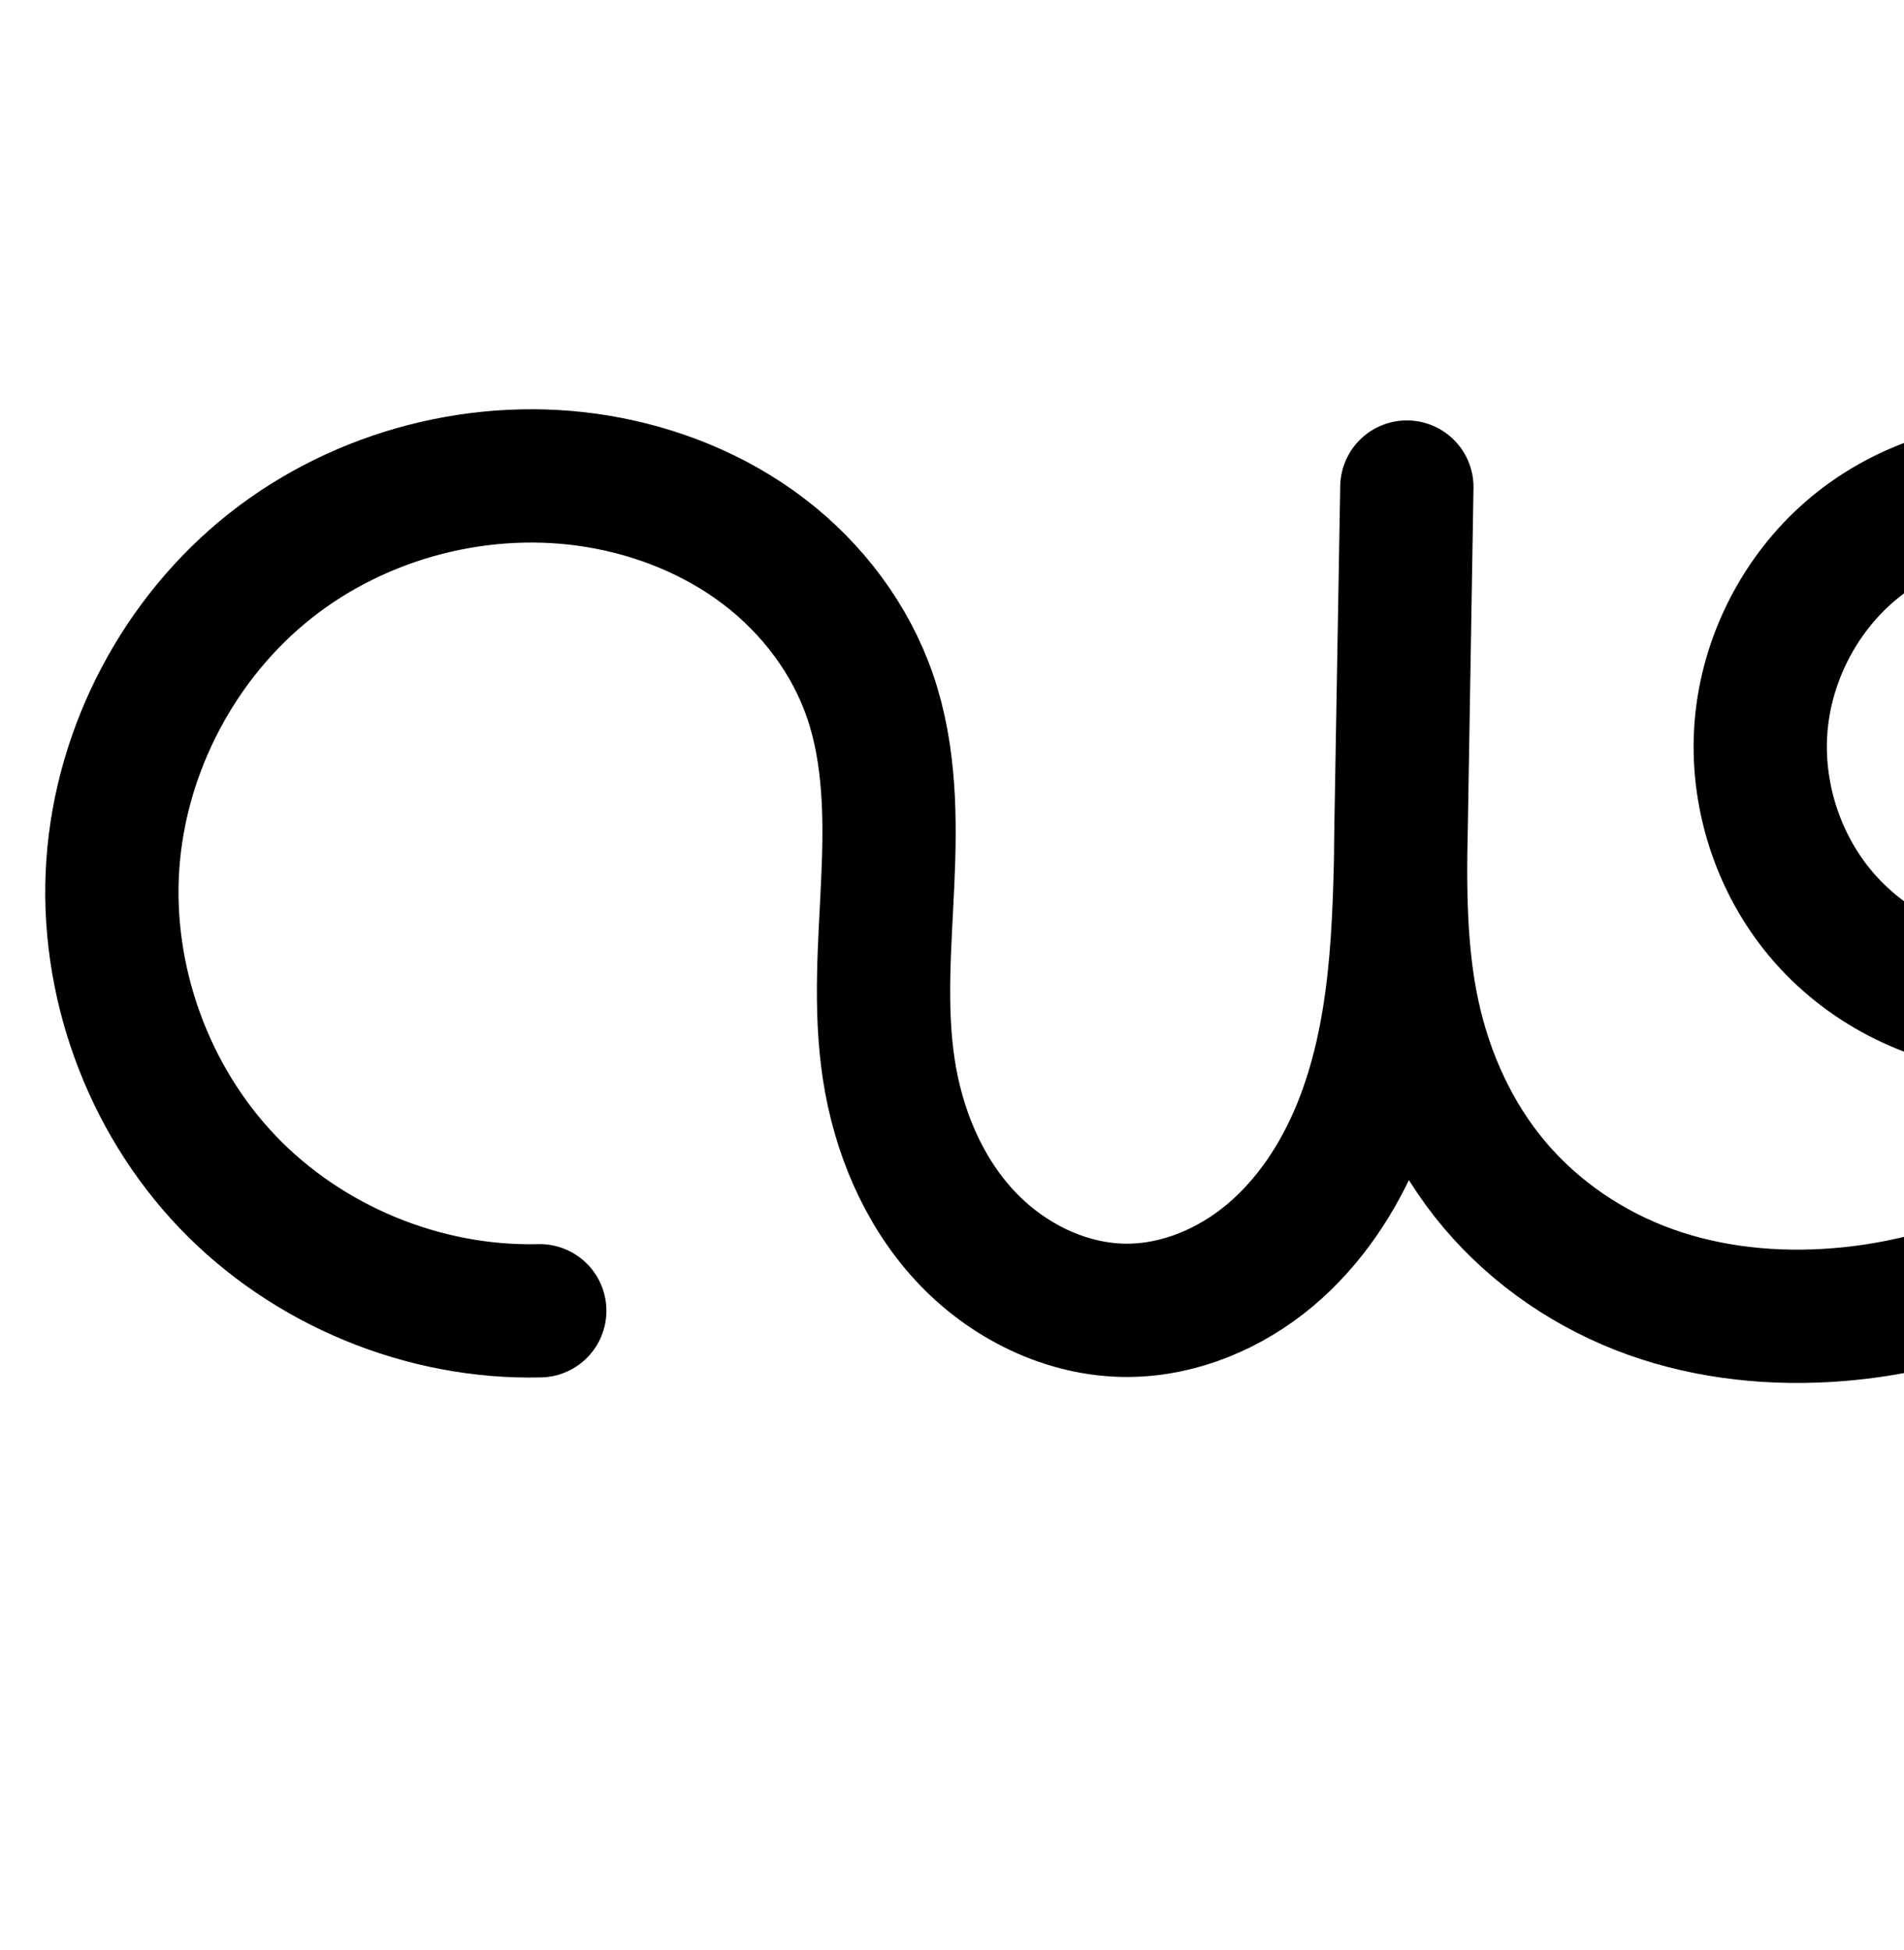 <?xml version="1.0" encoding="UTF-8" standalone="no"?>
<!-- Created with Inkscape (http://www.inkscape.org/) -->

<svg
   xmlns:dc="http://purl.org/dc/elements/1.1/"
   xmlns:cc="http://creativecommons.org/ns#"
   xmlns:rdf="http://www.w3.org/1999/02/22-rdf-syntax-ns#"
   xmlns:svg="http://www.w3.org/2000/svg"
   xmlns="http://www.w3.org/2000/svg"
   xmlns:sodipodi="http://sodipodi.sourceforge.net/DTD/sodipodi-0.dtd"
   xmlns:inkscape="http://www.inkscape.org/namespaces/inkscape"
   width="2000"
   height="2048"
   id="svg2992"
   version="1.1"
   inkscape:version="0.91 r13725"
   sodipodi:docname="ഢ.svg">
  <defs
     id="defs5498">
    <inkscape:path-effect
       effect="spiro"
       id="path-effect3846"
       is_visible="true" />
    <inkscape:path-effect
       effect="spiro"
       id="path-effect3801"
       is_visible="true" />
    <inkscape:path-effect
       effect="spiro"
       id="path-effect4372-52"
       is_visible="true" />
    <inkscape:path-effect
       effect="spiro"
       id="path-effect4372-52-4"
       is_visible="true" />
    <inkscape:path-effect
       effect="spiro"
       id="path-effect4372-52-4-9"
       is_visible="true" />
    <inkscape:path-effect
       effect="spiro"
       id="path-effect4372-52-4-9-3"
       is_visible="true" />
    <inkscape:path-effect
       effect="spiro"
       id="path-effect4372-52-4-9-7"
       is_visible="true" />
    <inkscape:path-effect
       effect="spiro"
       id="path-effect4372-52-4-9-7-7"
       is_visible="true" />
  </defs>
  <sodipodi:namedview
     inkscape:window-height="851"
     inkscape:window-width="1600"
     inkscape:pageshadow="2"
     inkscape:pageopacity="0.0"
     borderopacity="1.0"
     bordercolor="#666666"
     pagecolor="#ffffff"
     id="base"
     showgrid="true"
     showguides="true"
     inkscape:guide-bbox="true"
     inkscape:zoom="0.32102648"
     inkscape:cx="3375.4796"
     inkscape:cy="-673.20869"
     inkscape:window-x="1599"
     inkscape:window-y="-1"
     inkscape:current-layer="layer1"
     inkscape:window-maximized="1">
    <sodipodi:guide
       orientation="horizontal"
       position="0,600"
       id="guide5596" />
    <inkscape:grid
       type="xygrid"
       id="grid3769"
       empspacing="3"
       visible="true"
       enabled="true"
       snapvisiblegridlinesonly="true"
       spacingx="4px"
       units="px"
       dotted="true"
       spacingy="4px" />
    <sodipodi:guide
       orientation="0,1"
       position="-1040,1600"
       id="guide2985" />
  </sodipodi:namedview>
  <g
     inkscape:label="Layer 1"
     inkscape:groupmode="layer"
     id="layer1"
     transform="translate(0,1048)">
    <path
       style="fill:none;fill-rule:evenodd;stroke:#000000;stroke-width:140;stroke-linecap:round;stroke-linejoin:round;stroke-miterlimit:4;stroke-dasharray:none;stroke-opacity:1"
       d="m 2094.918,-531.924 c 74.698,-6.991 151.883,18.774 207.403,69.234 55.52,50.46 88.522,124.838 88.68,199.863 0.158,75.024 -32.531,149.541 -87.838,200.234 -55.307,50.693 -132.383,76.783 -207.109,70.106 -70.367,-6.287 -137.721,-41.381 -183.233,-95.416 -45.512,-54.035 -68.645,-126.351 -62.997,-196.773 5.648,-70.422 39.997,-138.109 93.463,-184.288 53.466,-46.179 125.407,-70.314 195.909,-65.775 54.41,3.503 107.389,23.618 151.528,55.625 44.139,32.007 79.467,75.669 103.26,124.727 47.586,98.115 47.735,215.238 13.626,318.811 -33.263,101.006 -98.116,191.163 -182.518,255.855 -84.402,64.691 -187.923,103.813 -293.918,112.41 -66.692,5.409 -134.798,-1.268 -197.784,-23.848 -62.986,-22.58 -120.275,-61.366 -163.444,-112.488 -43.169,-51.123 -71.542,-113.903 -85.575,-179.326 -14.034,-65.423 -13.844,-132.95 -12.688,-199.851 l 6.114,-353.649 -5.907,354.189 c -1.812,108.639 -3.719,220.31 -44.971,320.829 -20.626,50.259 -51.358,97.008 -92.986,131.916 -41.628,34.908 -94.631,57.379 -148.958,57.717 -64.91,0.405 -127.937,-31.143 -171.916,-78.886 C 969.079,201.548 943.254,138.849 933.537,74.669 923.719,9.823 929.57,-56.208 932.52,-121.726 c 2.949,-65.518 2.747,-132.626 -18.435,-194.696 -20.611,-60.397 -60.791,-113.478 -111.506,-152.215 -50.715,-38.738 -111.644,-63.348 -174.596,-73.814 -120.105,-19.967 -248.041,12.927 -343.619,88.349 -95.579,75.423 -157.318,192.204 -165.824,313.66 -8.506,121.456 36.354,245.702 120.488,333.71 84.134,88.008 206.236,138.413 327.951,135.38"
       id="path4370-92-1-3"
       inkscape:path-effect="#path-effect4372-52-4-9"
       inkscape:original-d="m 2094.9182,-531.92404 c 0,0 -178.5429,532.48937857 1.1354,539.436338 181.1864,7.005269 -134.3096,-504.987578 43.1417,-542.251868 184.8852,-38.8254 307.7392,314.38355 268.4137,499.163046 C 2365.8259,160.75028 2131.0408,351.20501 1931.1729,332.6884 1701.9645,311.45356 1467.2386,17.409198 1471.6817,-182.8255 l 6.1135,-353.64934 -5.9072,354.18864 c 8.7515,234.094398 -93.4905,484.26546 -286.9144,510.4623 C 1067.033,344.14968 981.57775,183.55977 933.53689,74.668898 880.85107,-44.750379 973.88646,-200.40322 914.08428,-316.42244 858.39951,-424.45368 739.14827,-591.57969 627.98179,-542.45174 361.74394,-424.79289 185.78368,64.438538 566.97749,328.6477"
       inkscape:connector-curvature="0"
       sodipodi:nodetypes="caaaasccaaaac" />
    <path
       style="color:#000000;font-style:normal;font-variant:normal;font-weight:normal;font-stretch:normal;font-size:medium;line-height:normal;font-family:sans-serif;text-indent:0;text-align:start;text-decoration:none;text-decoration-line:none;text-decoration-style:solid;text-decoration-color:#000000;letter-spacing:normal;word-spacing:normal;text-transform:none;direction:ltr;block-progression:tb;writing-mode:lr-tb;baseline-shift:baseline;text-anchor:start;white-space:normal;clip-rule:nonzero;display:inline;overflow:visible;visibility:visible;opacity:1;isolation:auto;mix-blend-mode:normal;color-interpolation:sRGB;color-interpolation-filters:linearRGB;solid-color:#000000;solid-opacity:1;fill:#000000;fill-opacity:1;fill-rule:evenodd;stroke:none;stroke-width:140;stroke-linecap:round;stroke-linejoin:round;stroke-miterlimit:4;stroke-dasharray:none;stroke-dashoffset:0;stroke-opacity:1;color-rendering:auto;image-rendering:auto;shape-rendering:auto;text-rendering:auto;enable-background:accumulate"
       d="m -2110.115,-605.224 c -114.714,-0.67 -228.436,37.619 -319.156,109.207 -111.655,88.109 -182.355,221.836 -192.291,363.721 -9.936,141.885 41.434,284.161 139.719,386.973 98.285,102.811 238.105,160.531 380.293,156.988 a 70.007,70.007 0 1 0 -3.486,-139.957 c -101.243,2.522 -205.627,-40.568 -275.609,-113.773 -69.982,-73.205 -108.333,-179.422 -101.258,-280.449 7.075,-101.027 59.855,-200.861 139.357,-263.598 79.502,-62.736 188.874,-90.859 288.777,-74.25 52.648,8.753 102.998,29.389 143.586,60.391 40.375,30.84 72.069,73.251 87.748,119.195 16.245,47.603 17.6,105.71 14.754,168.939 -2.857,63.474 -9.75,134.154 1.736,210.023 11.455,75.659 41.828,151.407 97.246,211.568 56.148,60.953 135.966,102.007 223.838,101.459 73.344,-0.457 140.788,-29.877 193.5,-74.08 44.392,-37.226 77.295,-83.642 101.002,-132.812 10.945,17.439 23.07,34.266 36.551,50.23 51.605,61.113 119.04,106.598 193.303,133.221 73.948,26.51 151.92,33.82 227.066,27.725 119.39,-9.684 235.32,-53.409 330.842,-126.623 95.584,-73.262 168.576,-174.59 206.424,-289.518 39.032,-118.523 39.975,-253.51 -17.131,-371.254 -28.549,-58.864 -70.89,-111.501 -125.15,-150.848 -54.406,-39.452 -119.475,-64.393 -188.123,-68.812 -89.425,-5.757 -178.319,24.059 -246.162,82.656 -67.85,58.603 -110.312,142.264 -117.482,231.666 -7.171,89.411 21.425,178.832 79.232,247.465 57.813,68.639 141.121,112.053 230.543,120.043 75.794,6.772 151.621,-12.405 214.928,-53.109 -30.848,54.264 -72.755,102.664 -122.244,140.596 -73.283,56.169 -164.395,90.687 -256.994,98.197 -58.238,4.724 -116.478,-1.321 -168.502,-19.971 -51.709,-18.537 -98.851,-50.626 -133.584,-91.758 -34.698,-41.091 -58.714,-93.362 -70.615,-148.846 -10.424,-48.597 -11.882,-102.331 -11.354,-159.227 0.138,-8.098 0.287,-16.264 0.42,-24.236 l 5.887,-353.027 0.02,-1.119 0,-0.041 a 70.007,70.007 0 0 0 -139.978,-2.379 l 0,0.043 0,0 -0.033,1.982 -6.078,351.625 c -0.128,7.41 -0.14,15.115 -0.236,22.65 -2.007,100.368 -7.036,194.736 -39.299,273.352 -17.142,41.77 -42.157,78.819 -73.205,104.856 -30.544,25.613 -69.107,41.135 -104.416,41.355 -41.949,0.261 -88.184,-21.782 -119.994,-56.314 -32.54,-35.324 -53.816,-84.971 -61.795,-137.672 -8.149,-53.822 -3.34,-115.207 -0.299,-182.769 3.052,-67.807 4.004,-143.917 -22.115,-220.453 -25.543,-74.849 -74.209,-138.599 -135.264,-185.234 -60.842,-46.473 -132.35,-75.059 -205.607,-87.238 -26.308,-4.374 -52.834,-6.603 -79.307,-6.758 z m 1561.844,155.273 c 48.268,0.866 97.889,19.971 133.24,52.1 40.401,36.719 65.647,93.615 65.762,148.209 0.115,54.594 -24.89,111.594 -65.137,148.482 -40.246,36.888 -99.205,56.847 -153.582,51.988 -51.313,-4.585 -102.713,-31.359 -135.924,-70.789 -33.217,-39.437 -50.885,-94.65 -46.76,-146.082 4.126,-51.441 30.361,-103.153 69.443,-136.908 27.532,-23.78 62.98,-39.752 99.541,-46.084 a 70.007,70.007 0 0 0 12.857,-0.156 c 6.795,-0.636 13.663,-0.884 20.559,-0.76 z"
       id="path4370-92-1-3-6"
       inkscape:connector-curvature="0" />
    <path
       style="fill:none;fill-rule:evenodd;stroke:#000000;stroke-width:120;stroke-linecap:round;stroke-linejoin:round;stroke-miterlimit:4;stroke-dasharray:none;stroke-opacity:1"
       d="m 4123.278,454.509 c 52.857,-4.947 107.474,13.285 146.76,48.99 39.287,35.706 62.639,88.337 62.751,141.425 0.112,53.088 -23.019,105.817 -62.155,141.688 -39.136,35.871 -93.675,54.332 -146.553,49.608 -49.793,-4.449 -97.453,-29.282 -129.657,-67.517 -32.205,-38.236 -48.574,-89.407 -44.577,-139.238 3.997,-49.831 28.302,-97.727 66.135,-130.404 37.833,-32.677 88.739,-49.755 138.627,-46.543 38.501,2.479 75.989,16.712 107.222,39.361 31.233,22.649 56.232,53.544 73.068,88.258 33.672,69.427 33.778,152.304 9.642,225.594 -23.537,71.473 -69.428,135.269 -129.151,181.045 -59.724,45.776 -132.976,73.459 -207.979,79.543 -47.192,3.828 -95.385,-0.897 -139.954,-16.875 -44.569,-15.978 -85.108,-43.423 -115.655,-79.598 -30.547,-36.175 -50.624,-80.599 -60.554,-126.893 -9.93,-46.294 -9.796,-94.077 -8.978,-141.417 l 4.326,-250.246 -4.18,250.627 c -1.282,76.874 -2.631,155.894 -31.822,227.022 -14.595,35.564 -36.342,68.644 -65.798,93.345 -29.456,24.701 -66.962,40.602 -105.404,40.841 -45.931,0.286 -90.529,-22.037 -121.649,-55.82 -31.12,-33.783 -49.394,-78.149 -56.27,-123.564 -6.947,-45.886 -2.807,-92.61 -0.72,-138.971 2.087,-46.361 1.944,-93.847 -13.045,-137.769 -14.585,-42.737 -43.017,-80.298 -78.903,-107.709 -35.886,-27.411 -79,-44.826 -123.546,-52.232 -84.987,-14.129 -175.516,9.147 -243.148,62.517 -67.632,53.37 -111.32,136.005 -117.338,221.949 -6.019,85.943 25.724,173.861 85.258,236.137 59.534,62.275 145.935,97.942 232.062,95.796"
       id="path4370-92-1-3-7"
       inkscape:path-effect="#path-effect4372-52-4-9-7"
       inkscape:original-d="m 4123.2783,454.50938 c 0,0 -126.3387,376.79457 0.8034,381.71026 128.2092,4.95695 -95.0387,-357.33399 30.5275,-383.70255 130.8265,-27.47322 217.7592,222.46078 189.9321,353.21249 -29.5662,138.92265 -195.7023,273.69032 -337.1307,260.58772 -162.1901,-15.026 -328.2843,-223.09452 -325.1404,-364.78248 l 4.326,-250.24562 -4.18,250.62723 c 6.1927,165.64741 -66.1548,342.67077 -203.0233,361.20797 -83.4559,11.303 -143.9249,-102.33195 -177.919,-179.38411 -37.281,-84.50221 28.5517,-194.64363 -13.7649,-276.73993 -39.4031,-76.44393 -123.7863,-194.70386 -202.4488,-159.94048 -188.3925,83.25652 -312.9036,429.44128 -43.1672,616.39822"
       inkscape:connector-curvature="0"
       sodipodi:nodetypes="caaaasccaaaac" />
    <path
       style="color:#000000;font-style:normal;font-variant:normal;font-weight:normal;font-stretch:normal;font-size:medium;line-height:normal;font-family:sans-serif;text-indent:0;text-align:start;text-decoration:none;text-decoration-line:none;text-decoration-style:solid;text-decoration-color:#000000;letter-spacing:normal;word-spacing:normal;text-transform:none;direction:ltr;block-progression:tb;writing-mode:lr-tb;baseline-shift:baseline;text-anchor:start;white-space:normal;clip-rule:nonzero;display:inline;overflow:visible;visibility:visible;opacity:1;isolation:auto;mix-blend-mode:normal;color-interpolation:sRGB;color-interpolation-filters:linearRGB;solid-color:#000000;solid-opacity:1;fill:#000000;fill-opacity:1;fill-rule:evenodd;stroke:none;stroke-width:120;stroke-linecap:round;stroke-linejoin:round;stroke-miterlimit:4;stroke-dasharray:none;stroke-dashoffset:0;stroke-opacity:1;color-rendering:auto;image-rendering:auto;shape-rendering:auto;text-rendering:auto;enable-background:accumulate"
       d="m 2787.689,1407.365 c -83.549,-0.512 -166.22,27.341 -232.367,79.539 -81.412,64.244 -132.779,161.403 -140.024,264.857 -7.245,103.454 30.077,206.827 101.74,281.791 71.663,74.964 173.252,116.899 276.928,114.316 a 60.006,60.006 0 1 0 -2.99,-119.963 c -68.579,1.709 -139.793,-27.688 -187.197,-77.275 -47.404,-49.587 -73.566,-122.052 -68.773,-190.484 4.792,-68.433 40.8,-136.543 94.652,-179.039 53.853,-42.496 128.469,-61.682 196.141,-50.432 35.714,5.937 69.759,19.946 96.965,40.727 27.023,20.641 48.182,49.057 58.539,79.406 10.757,31.521 11.889,71.292 9.891,115.691 -2.008,44.609 -7.042,95.316 1.336,150.65 8.365,55.254 30.538,110.807 71.463,155.234 41.55,45.106 100.54,75.577 166.152,75.168 54.742,-0.341 104.627,-22.197 143.584,-54.865 27.863,-23.365 49.433,-51.514 65.934,-81.496 5.258,7.437 10.733,14.756 16.676,21.793 37.778,44.738 87.014,77.924 141.25,97.367 53.966,19.346 110.614,24.615 165.053,20.199 86.484,-7.015 170.372,-38.646 239.627,-91.727 69.308,-53.122 122.174,-126.493 149.641,-209.898 28.355,-86.103 29.188,-184.293 -12.645,-270.545 -20.913,-43.119 -51.922,-81.707 -91.83,-110.647 -40.033,-29.03 -87.886,-47.4 -138.592,-50.664 -66.107,-4.256 -131.545,17.691 -181.701,61.012 -50.162,43.326 -81.421,104.913 -86.723,171.014 -5.302,66.108 15.751,131.94 58.494,182.688 42.749,50.754 104.084,82.719 170.209,88.627 41.933,3.747 83.743,-3.251 121.728,-19.564 -17.621,23.578 -38.323,44.909 -61.582,62.736 -50.193,38.471 -112.808,62.209 -176.328,67.361 a 60.006,60.006 0 0 0 -0,0 c -39.945,3.24 -79.682,-0.943 -114.856,-13.553 -34.903,-12.512 -66.743,-34.216 -90.059,-61.828 -23.286,-27.576 -39.627,-62.991 -47.73,-100.766 -7.464,-34.797 -8.278,-74.155 -7.748,-116.52 0.058,-3.581 0.183,-7.392 0.242,-10.932 l 4.18,-250.627 a 60.006,60.006 0 0 0 -119.982,-2.037 l 0,0.035 -0,0 -0.037,2.203 -4.287,248.008 c -0.054,3.151 -0.052,6.477 -0.102,9.666 -1.36,73.244 -4.544,141.052 -27.092,195.994 -11.609,28.288 -28.456,53.053 -48.844,70.15 -19.956,16.734 -45.084,26.678 -67.225,26.816 -26.25,0.164 -56.455,-14.012 -77.144,-36.473 -21.315,-23.139 -35.69,-56.319 -41.076,-91.894 -5.516,-36.436 -2.269,-79.177 -0.103,-127.291 2.175,-48.323 3.019,-103.524 -16.201,-159.846 -18.812,-55.125 -54.517,-101.831 -99.266,-136.012 -44.567,-34.042 -96.749,-54.864 -150.127,-63.738 -19.182,-3.189 -38.508,-4.817 -57.789,-4.936 z m 1104.98,130.824 c 31.567,0.602 64.356,13.204 87.393,34.141 26.327,23.928 43.031,61.574 43.105,97.15 0.075,35.576 -16.469,73.292 -42.695,97.33 -26.227,24.038 -65.237,37.242 -100.672,34.076 -33.46,-2.99 -67.446,-20.691 -89.107,-46.408 -21.666,-25.723 -33.351,-62.235 -30.66,-95.789 2.692,-33.562 20.043,-67.765 45.547,-89.793 17.671,-15.263 40.574,-25.662 64.162,-29.982 a 60.006,60.006 0 0 0 9.506,-0.236 c 4.428,-0.414 8.912,-0.574 13.422,-0.488 z"
       id="path4370-92-1-3-7-5"
       inkscape:connector-curvature="0" />
  </g>
</svg>
